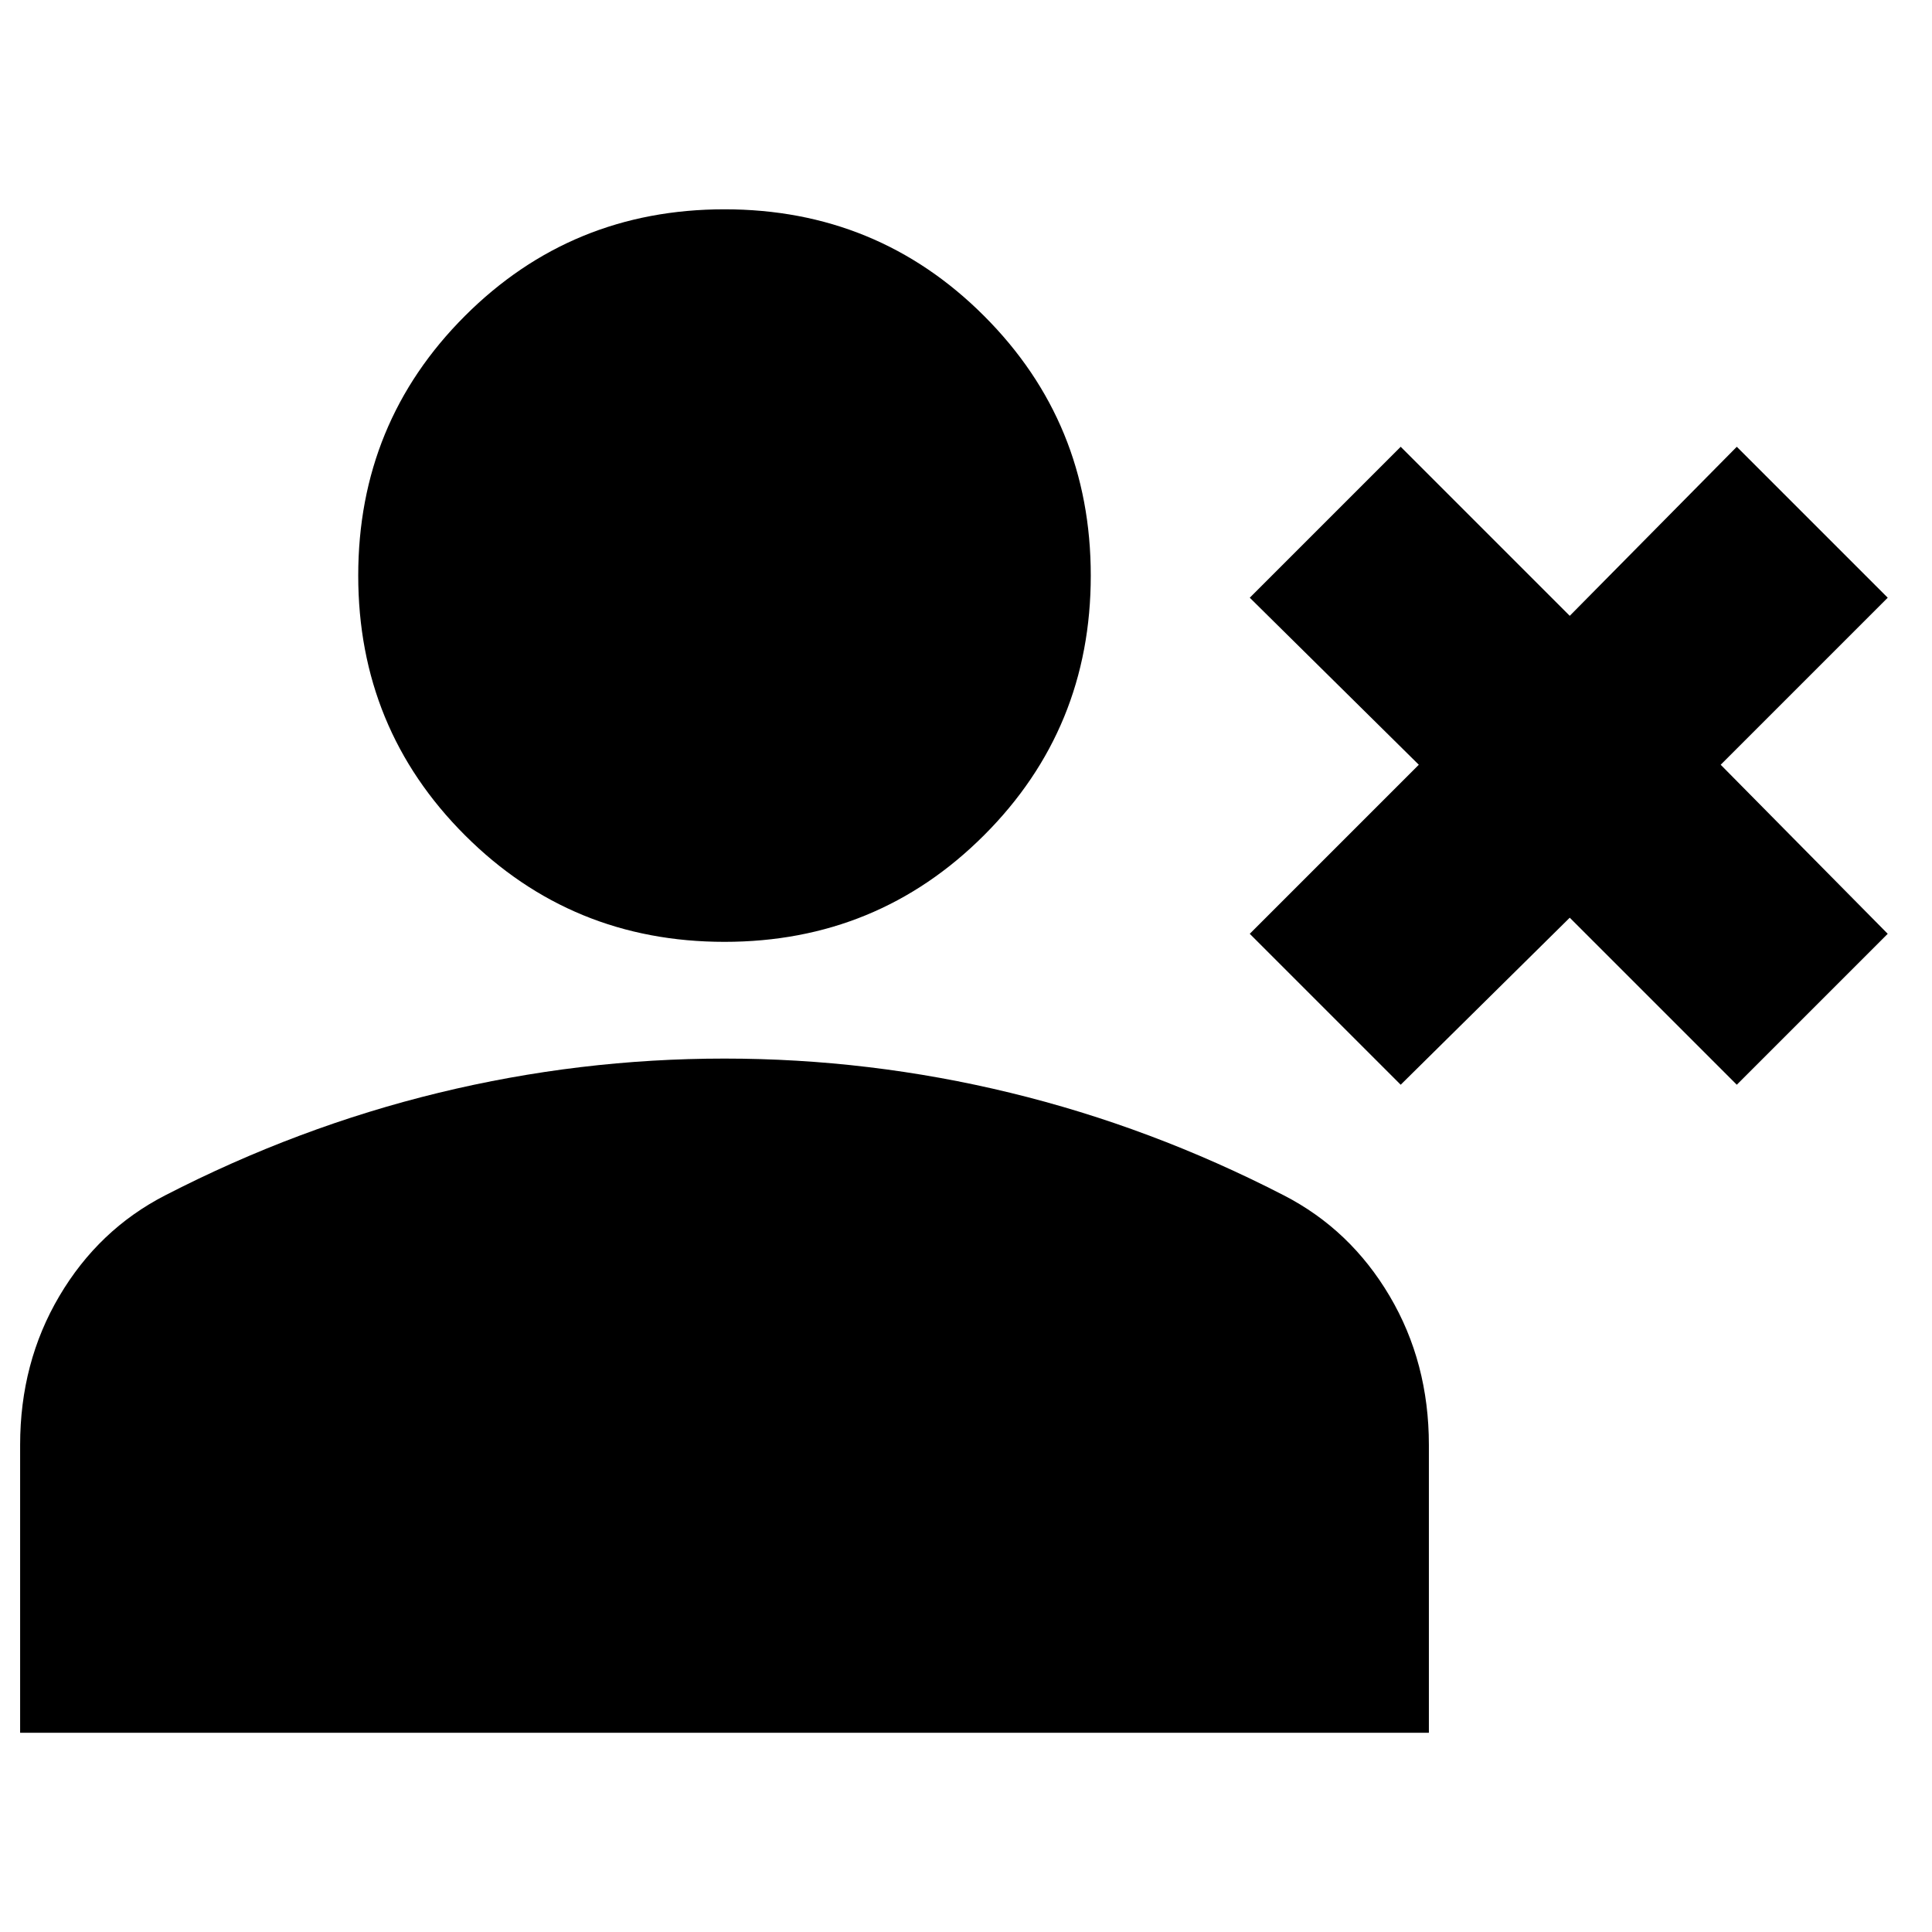 <svg xmlns="http://www.w3.org/2000/svg" height="24" viewBox="0 -960 960 960" width="24"><path d="m696-421-75-75 84-84-84-83 75-75 84 84 83-84 75 75-83 83 83 84-75 75-83-83-84 83Zm-336-71q-76 0-129-53t-53-129q0-76 53-129t129-53q76 0 129 53t53 129q0 76-53 129t-129 53ZM10-99v-143q0-41 19.5-74T82-366q66-34 136-51t142-17q72 0 142 17t136 51q33 17 52.5 50t19.5 74v143H10Z"/></svg>